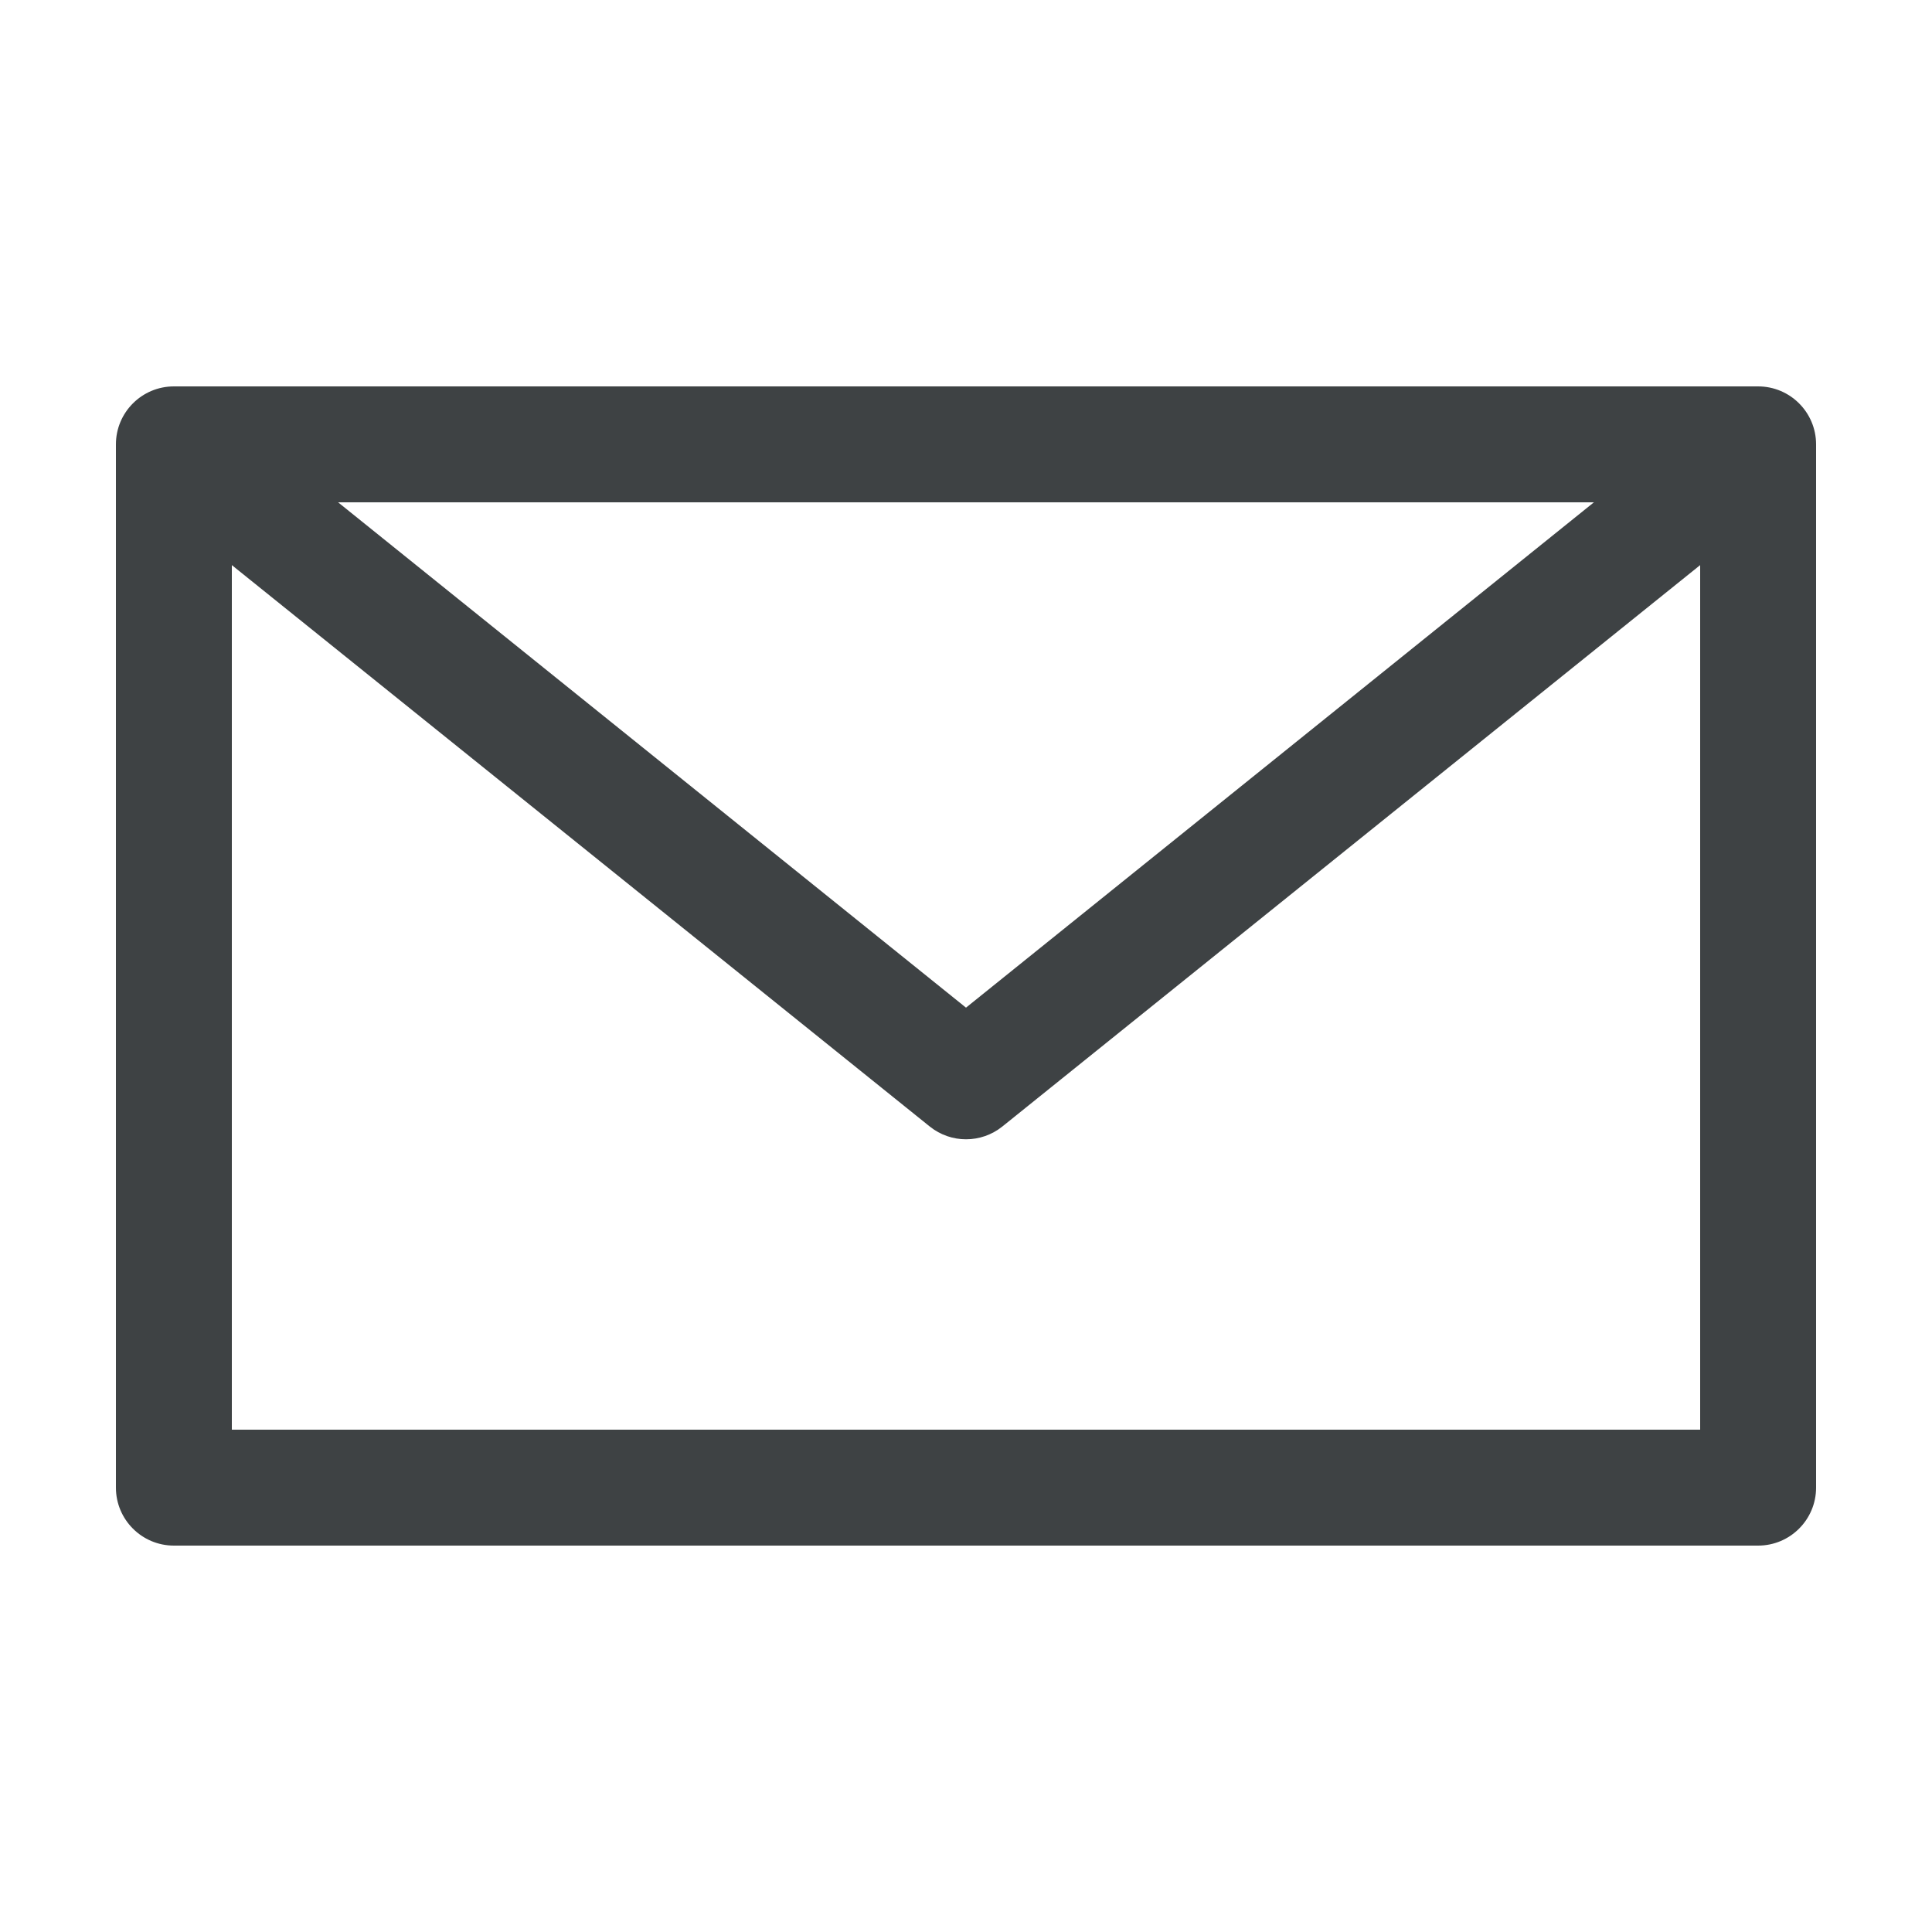 <svg width="18" height="18" viewBox="0 0 18 18" fill="none" xmlns="http://www.w3.org/2000/svg">
	<path d="M1.62 3.6C1.322 3.6 1.08 3.842 1.08 4.14V13.86C1.08 14.158 1.322 14.4 1.62 14.4H16.38C16.678 14.4 16.92 14.158 16.92 13.86V4.14C16.92 3.842 16.678 3.6 16.38 3.6H1.62ZM3.15 4.68H14.85L9 9.388L3.15 4.68ZM2.16 5.265L8.663 10.496C8.86 10.654 9.14 10.654 9.338 10.496L15.84 5.265V13.32H2.16V5.265Z" fill="#3E4244" />
</svg>
